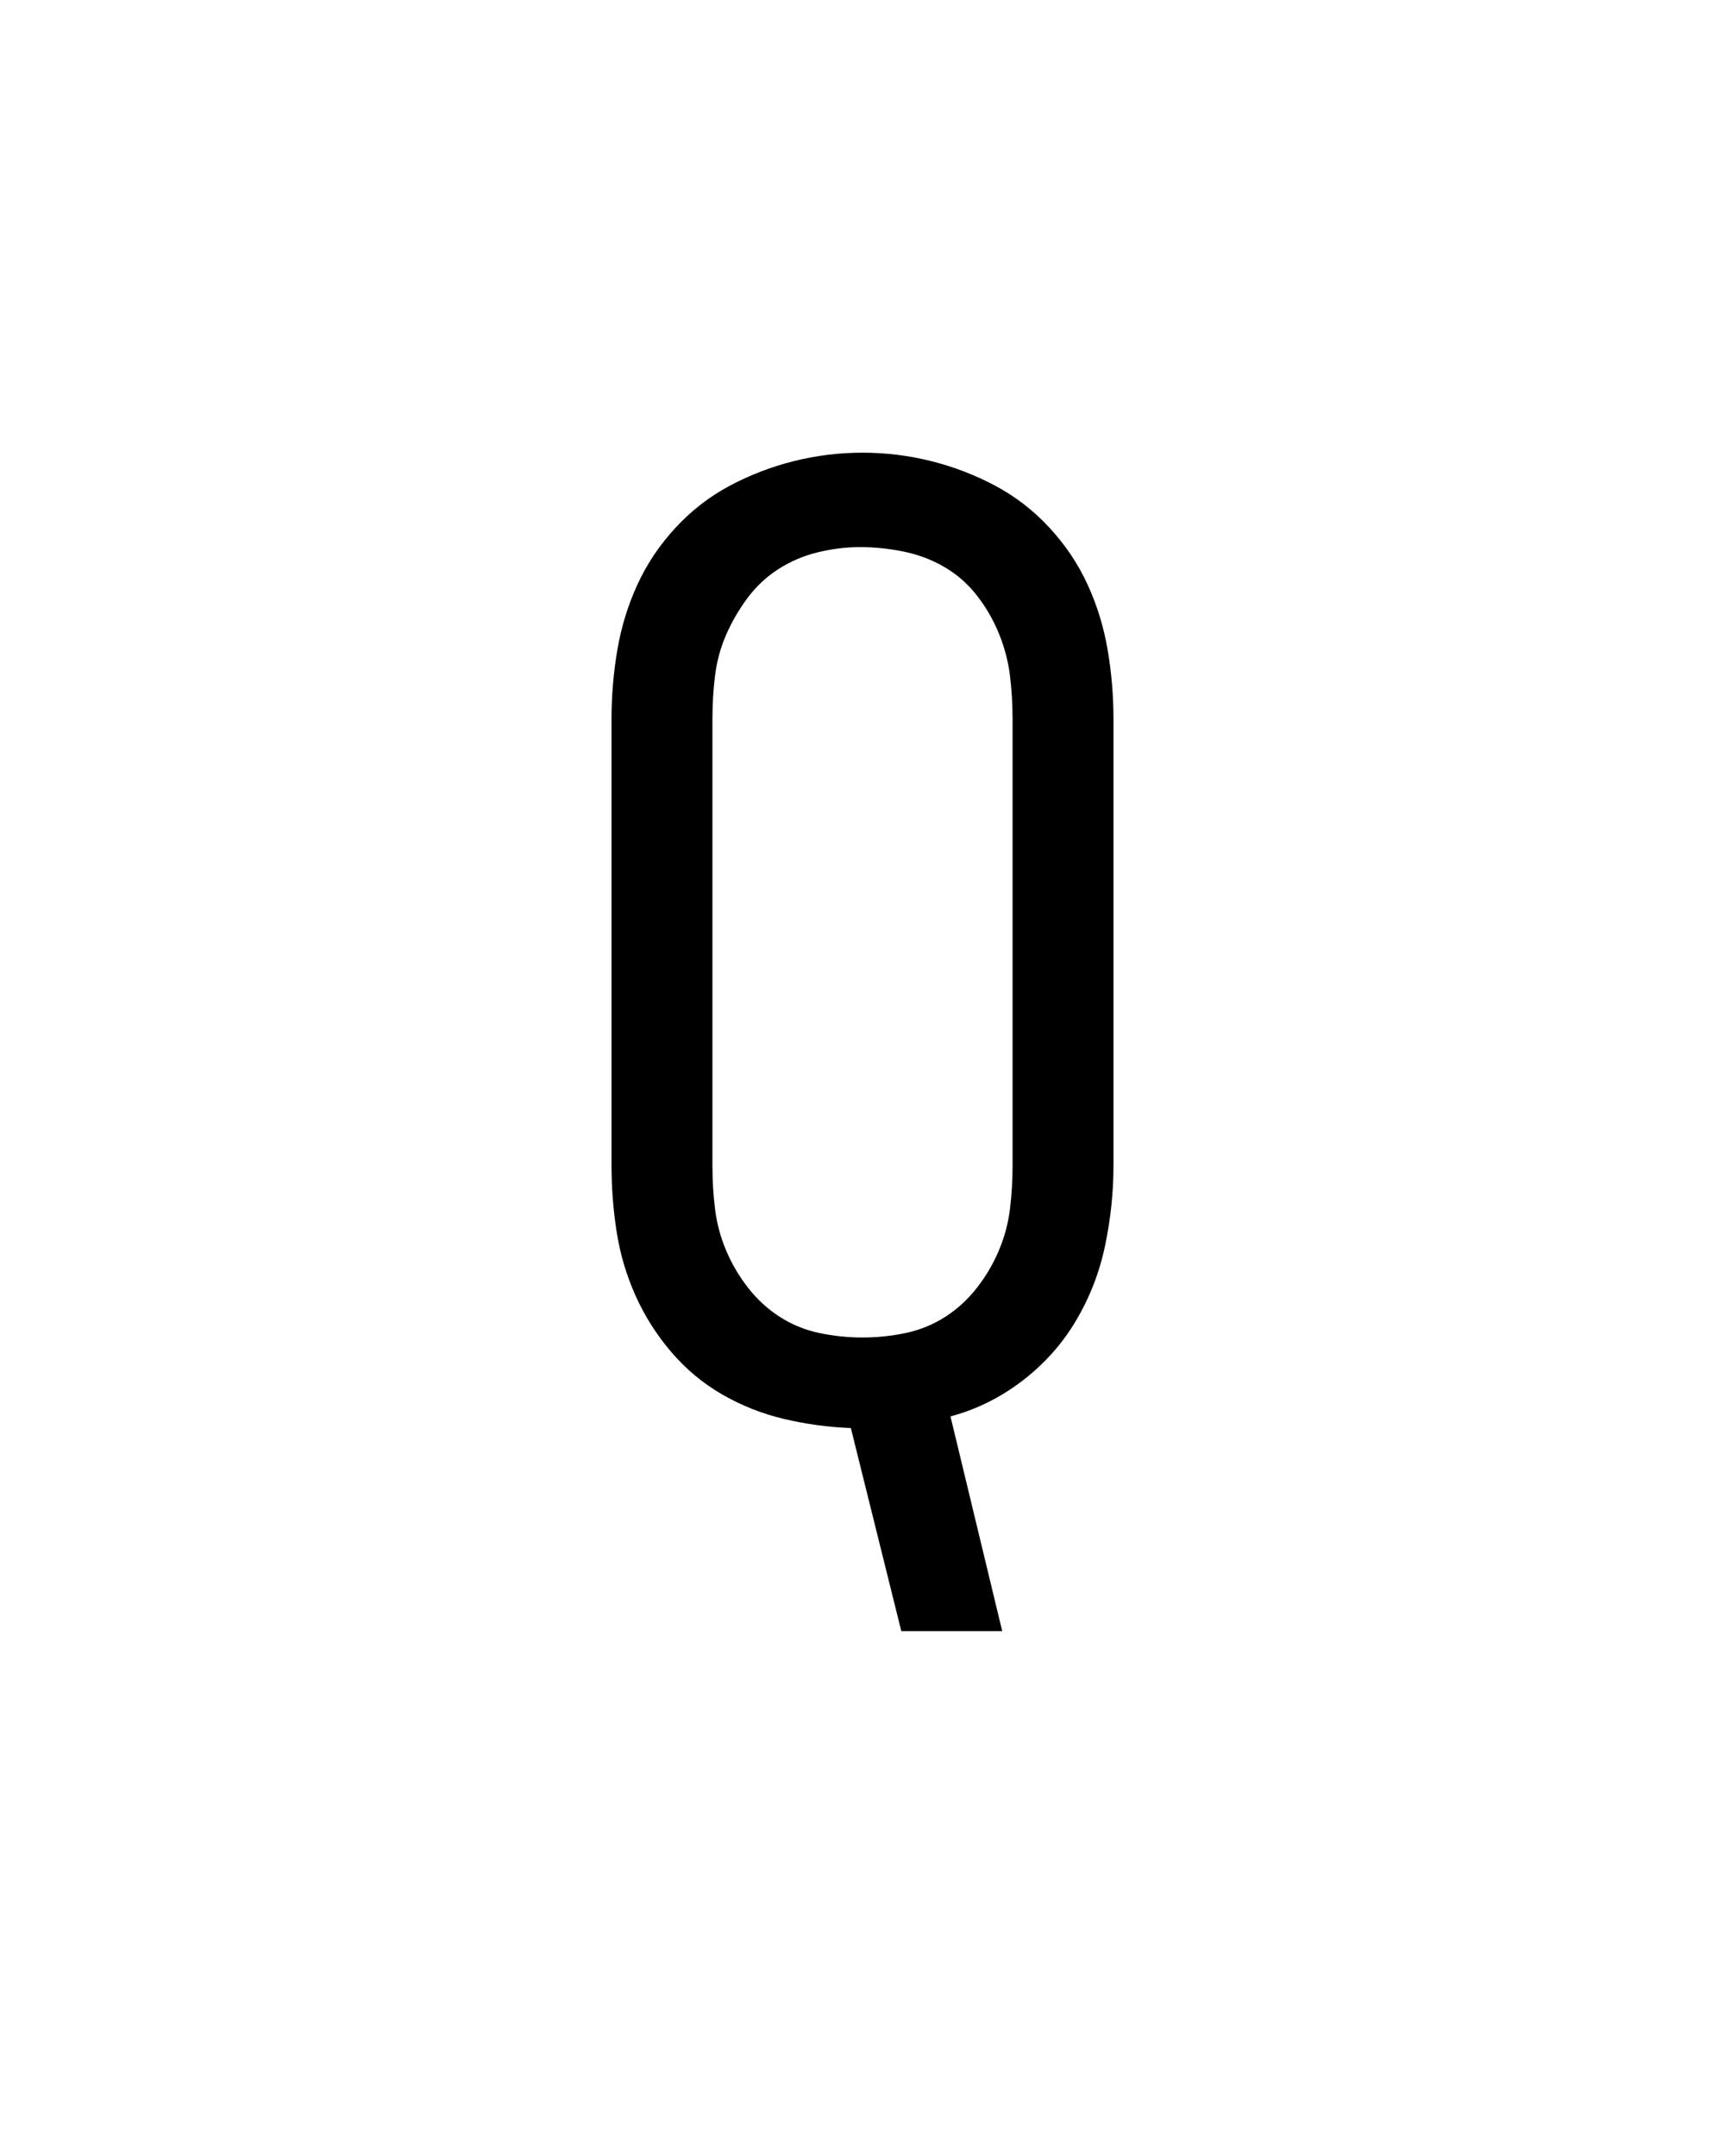 <svg xmlns="http://www.w3.org/2000/svg" height="160" viewBox="0 0 128 160" width="128"><defs><path d="M 280 165 L 241 8 C 223.667 7.333 206.5 5 189.5 1 C 172.5 -3 156.5 -9.333 141.5 -18 C 126.5 -26.667 113.333 -37.667 102 -51 C 90.667 -64.333 81.5 -78.833 74.5 -94.5 C 67.5 -110.167 62.667 -126.5 60 -143.5 C 57.333 -160.5 56 -177.667 56 -195 L 56 -540 C 56 -558 57.5 -575.833 60.5 -593.5 C 63.5 -611.167 68.667 -628 76 -644 C 83.333 -660 93.167 -674.667 105.5 -688 C 117.833 -701.333 131.833 -712.167 147.5 -720.5 C 163.167 -728.833 179.667 -735.167 197 -739.5 C 214.333 -743.833 232 -746 250 -746 C 268 -746 285.667 -743.833 303 -739.5 C 320.333 -735.167 336.833 -728.833 352.5 -720.5 C 368.167 -712.167 382.167 -701.333 394.5 -688 C 406.833 -674.667 416.667 -660 424 -644 C 431.333 -628 436.5 -611.167 439.5 -593.5 C 442.5 -575.833 444 -558 444 -540 L 444 -195 C 444 -174.333 441.833 -153.667 437.5 -133 C 433.167 -112.333 425.667 -93 415 -75 C 404.333 -57 390.5 -41.5 373.5 -28.5 C 356.5 -15.5 338 -6.333 318 -1 L 358 165 Z M 250 -62 C 261.333 -62 272.5 -63.167 283.5 -65.5 C 294.5 -67.833 304.667 -72 314 -78 C 323.333 -84 331.5 -91.5 338.5 -100.5 C 345.5 -109.5 351.167 -119.167 355.5 -129.5 C 359.833 -139.833 362.667 -150.5 364 -161.5 C 365.333 -172.5 366 -183.667 366 -195 L 366 -540 C 366 -551.333 365.333 -562.5 364 -573.5 C 362.667 -584.5 359.833 -595.333 355.5 -606 C 351.167 -616.667 345.5 -626.5 338.5 -635.5 C 331.5 -644.5 323.167 -651.833 313.5 -657.5 C 303.833 -663.167 293.333 -667.167 282 -669.5 C 270.667 -671.833 259.333 -673 248 -673 C 237.333 -673 226.5 -671.667 215.5 -669 C 204.5 -666.333 194.333 -662 185 -656 C 175.667 -650 167.667 -642.5 161 -633.5 C 154.333 -624.5 148.833 -615 144.5 -605 C 140.167 -595 137.333 -584.5 136 -573.5 C 134.667 -562.5 134 -551.333 134 -540 L 134 -195 C 134 -183.667 134.667 -172.5 136 -161.5 C 137.333 -150.5 140.167 -139.833 144.5 -129.5 C 148.833 -119.167 154.5 -109.5 161.5 -100.5 C 168.5 -91.5 176.667 -84 186 -78 C 195.333 -72 205.5 -67.833 216.5 -65.5 C 227.5 -63.167 238.667 -62 250 -62 Z " id="path1"/></defs><g><g fill="#000000" transform="translate(40 105.21) rotate(0)"><use href="#path1" transform="translate(0 0) scale(0.096)"/></g></g></svg>